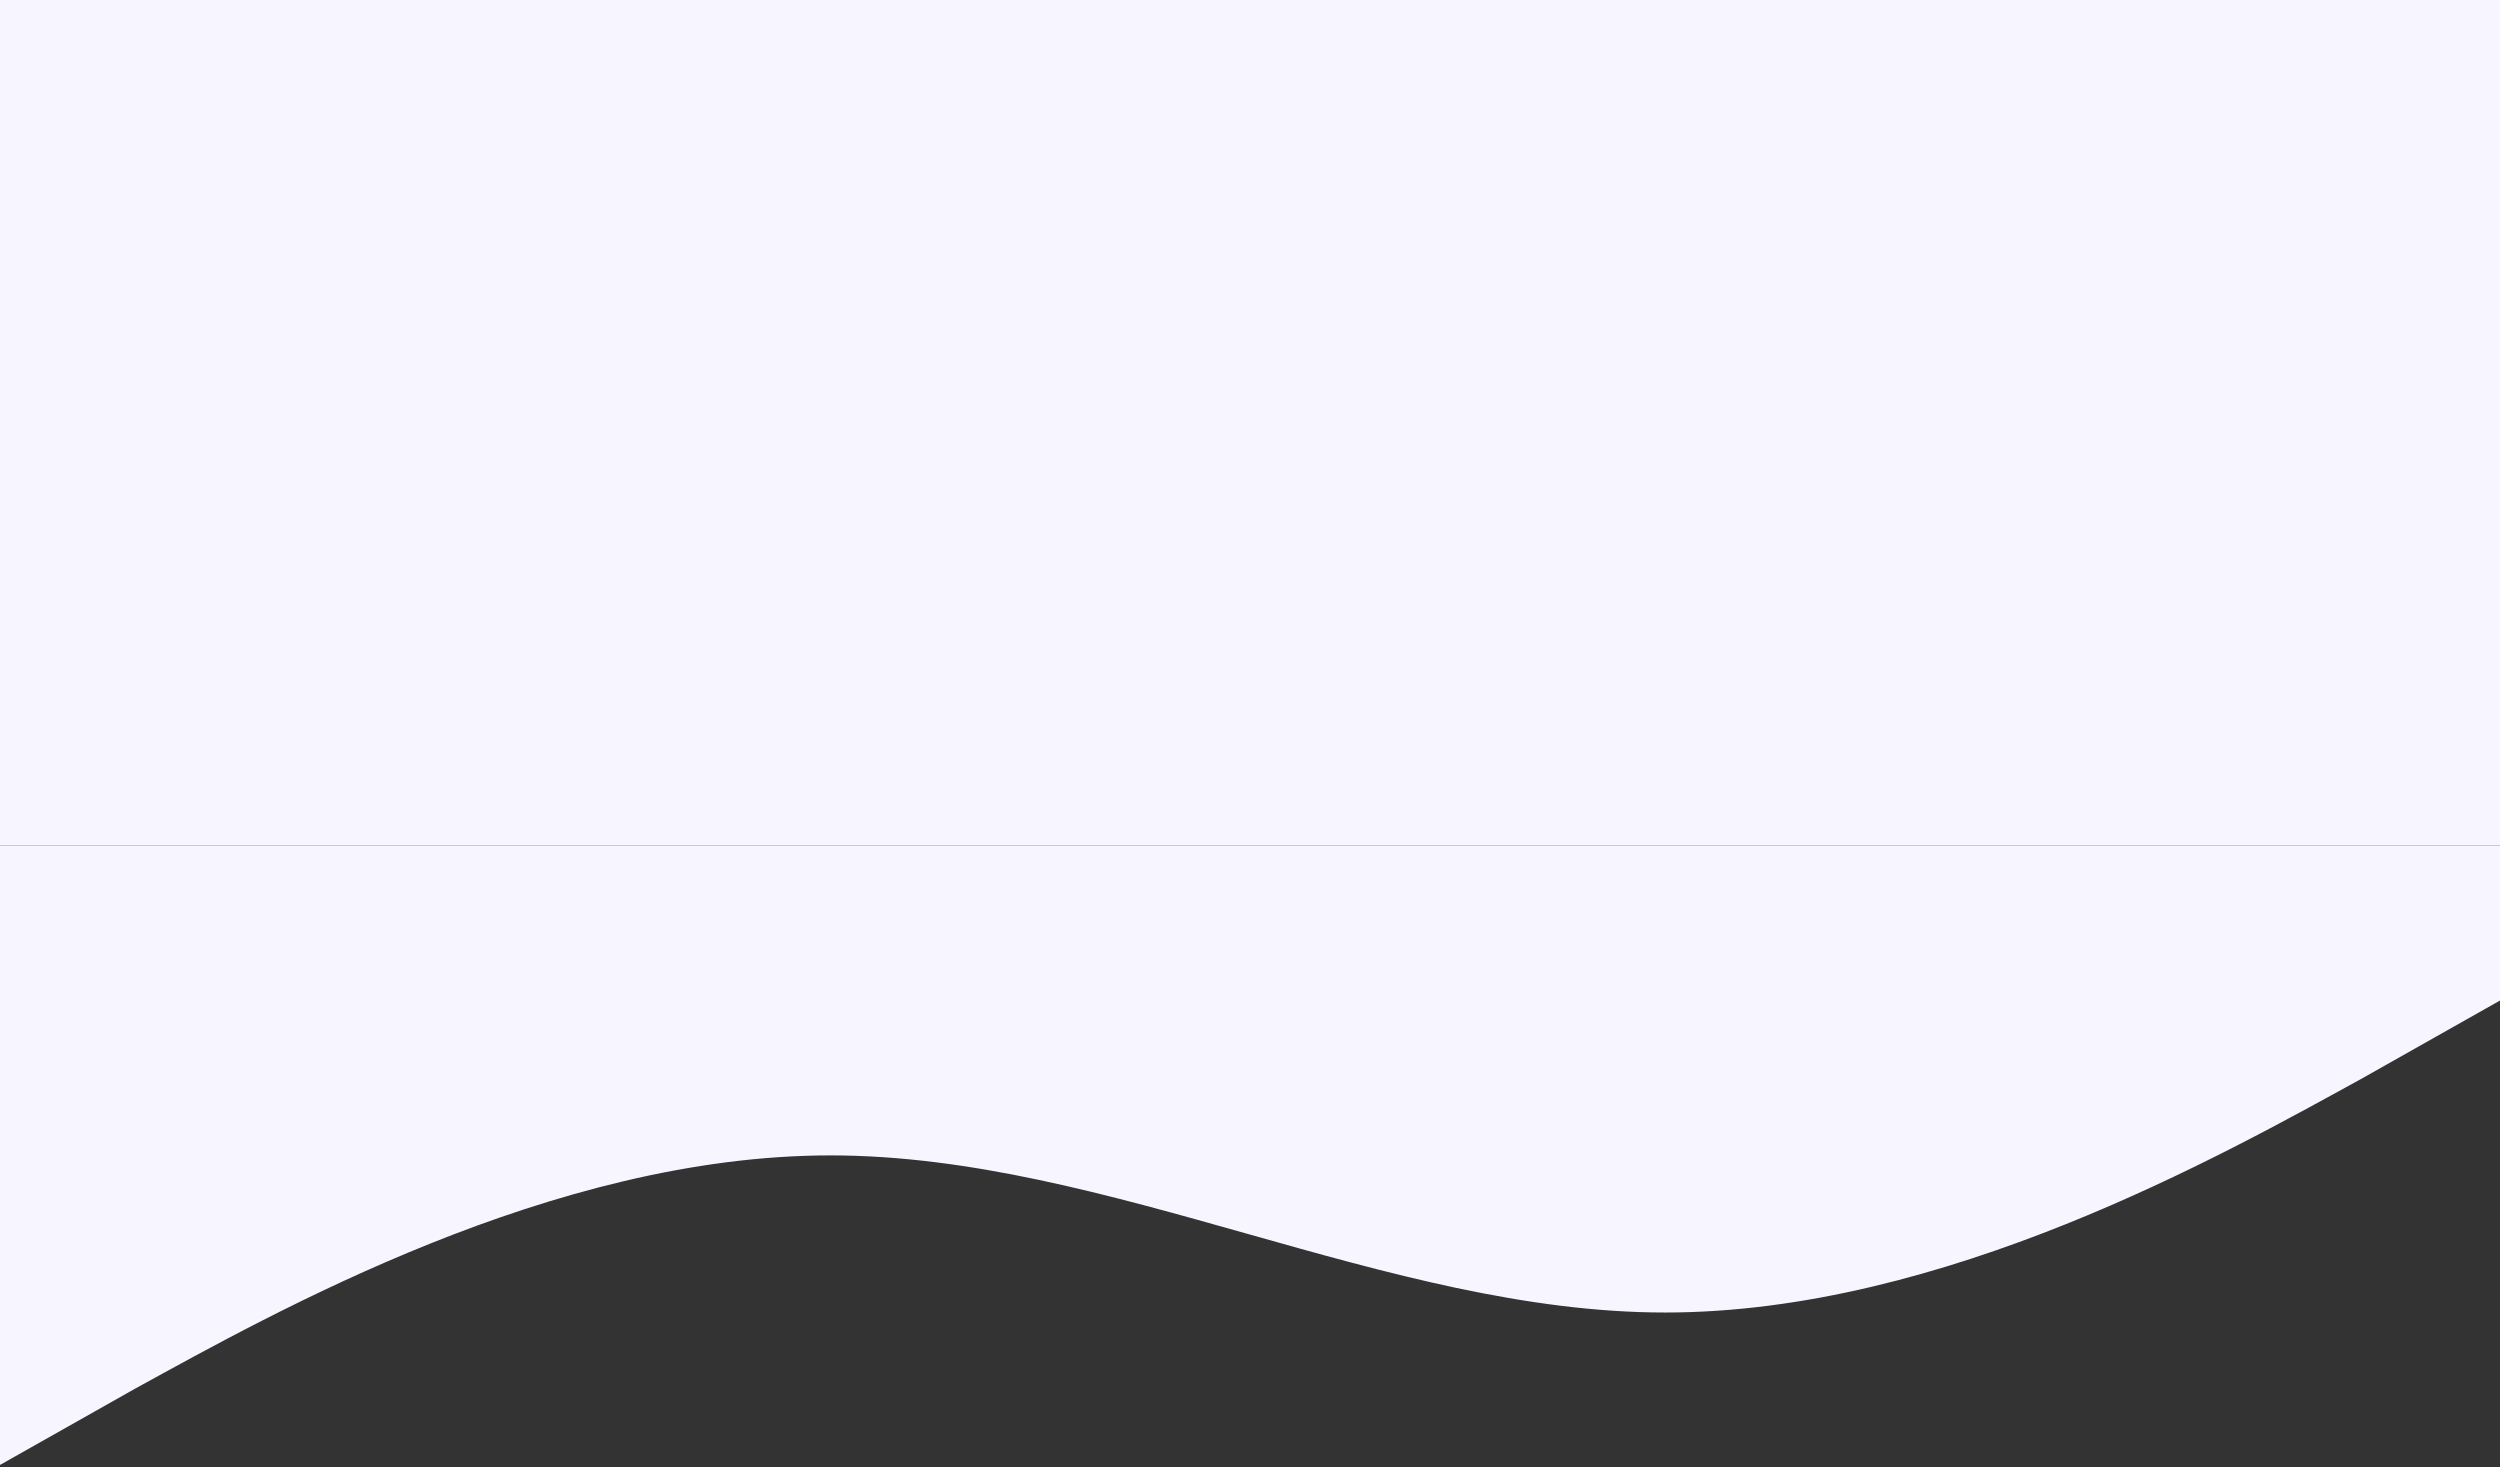 <svg width="1150" height="675" viewBox="0 0 1150 675" fill="none" xmlns="http://www.w3.org/2000/svg">
<rect x="0" y="0" width="1150" height="675" fill="#333333" stroke="none"/>
<rect width="1150" height="389" fill="#F7F5FF"/>
<path fill-rule="evenodd" clip-rule="evenodd" d="M-2 675L62 638.863C126 603.758 254 531.484 382 531.484C510 531.484 638 603.758 766 603.758C894 603.758 1022 531.484 1086 496.379L1150 460.242V389H1086C1022 389 894 389 766 389C638 389 510 389 382 389C254 389 126 389 62 389H-2V675Z" fill="#F7F5FF"/>
</svg>

